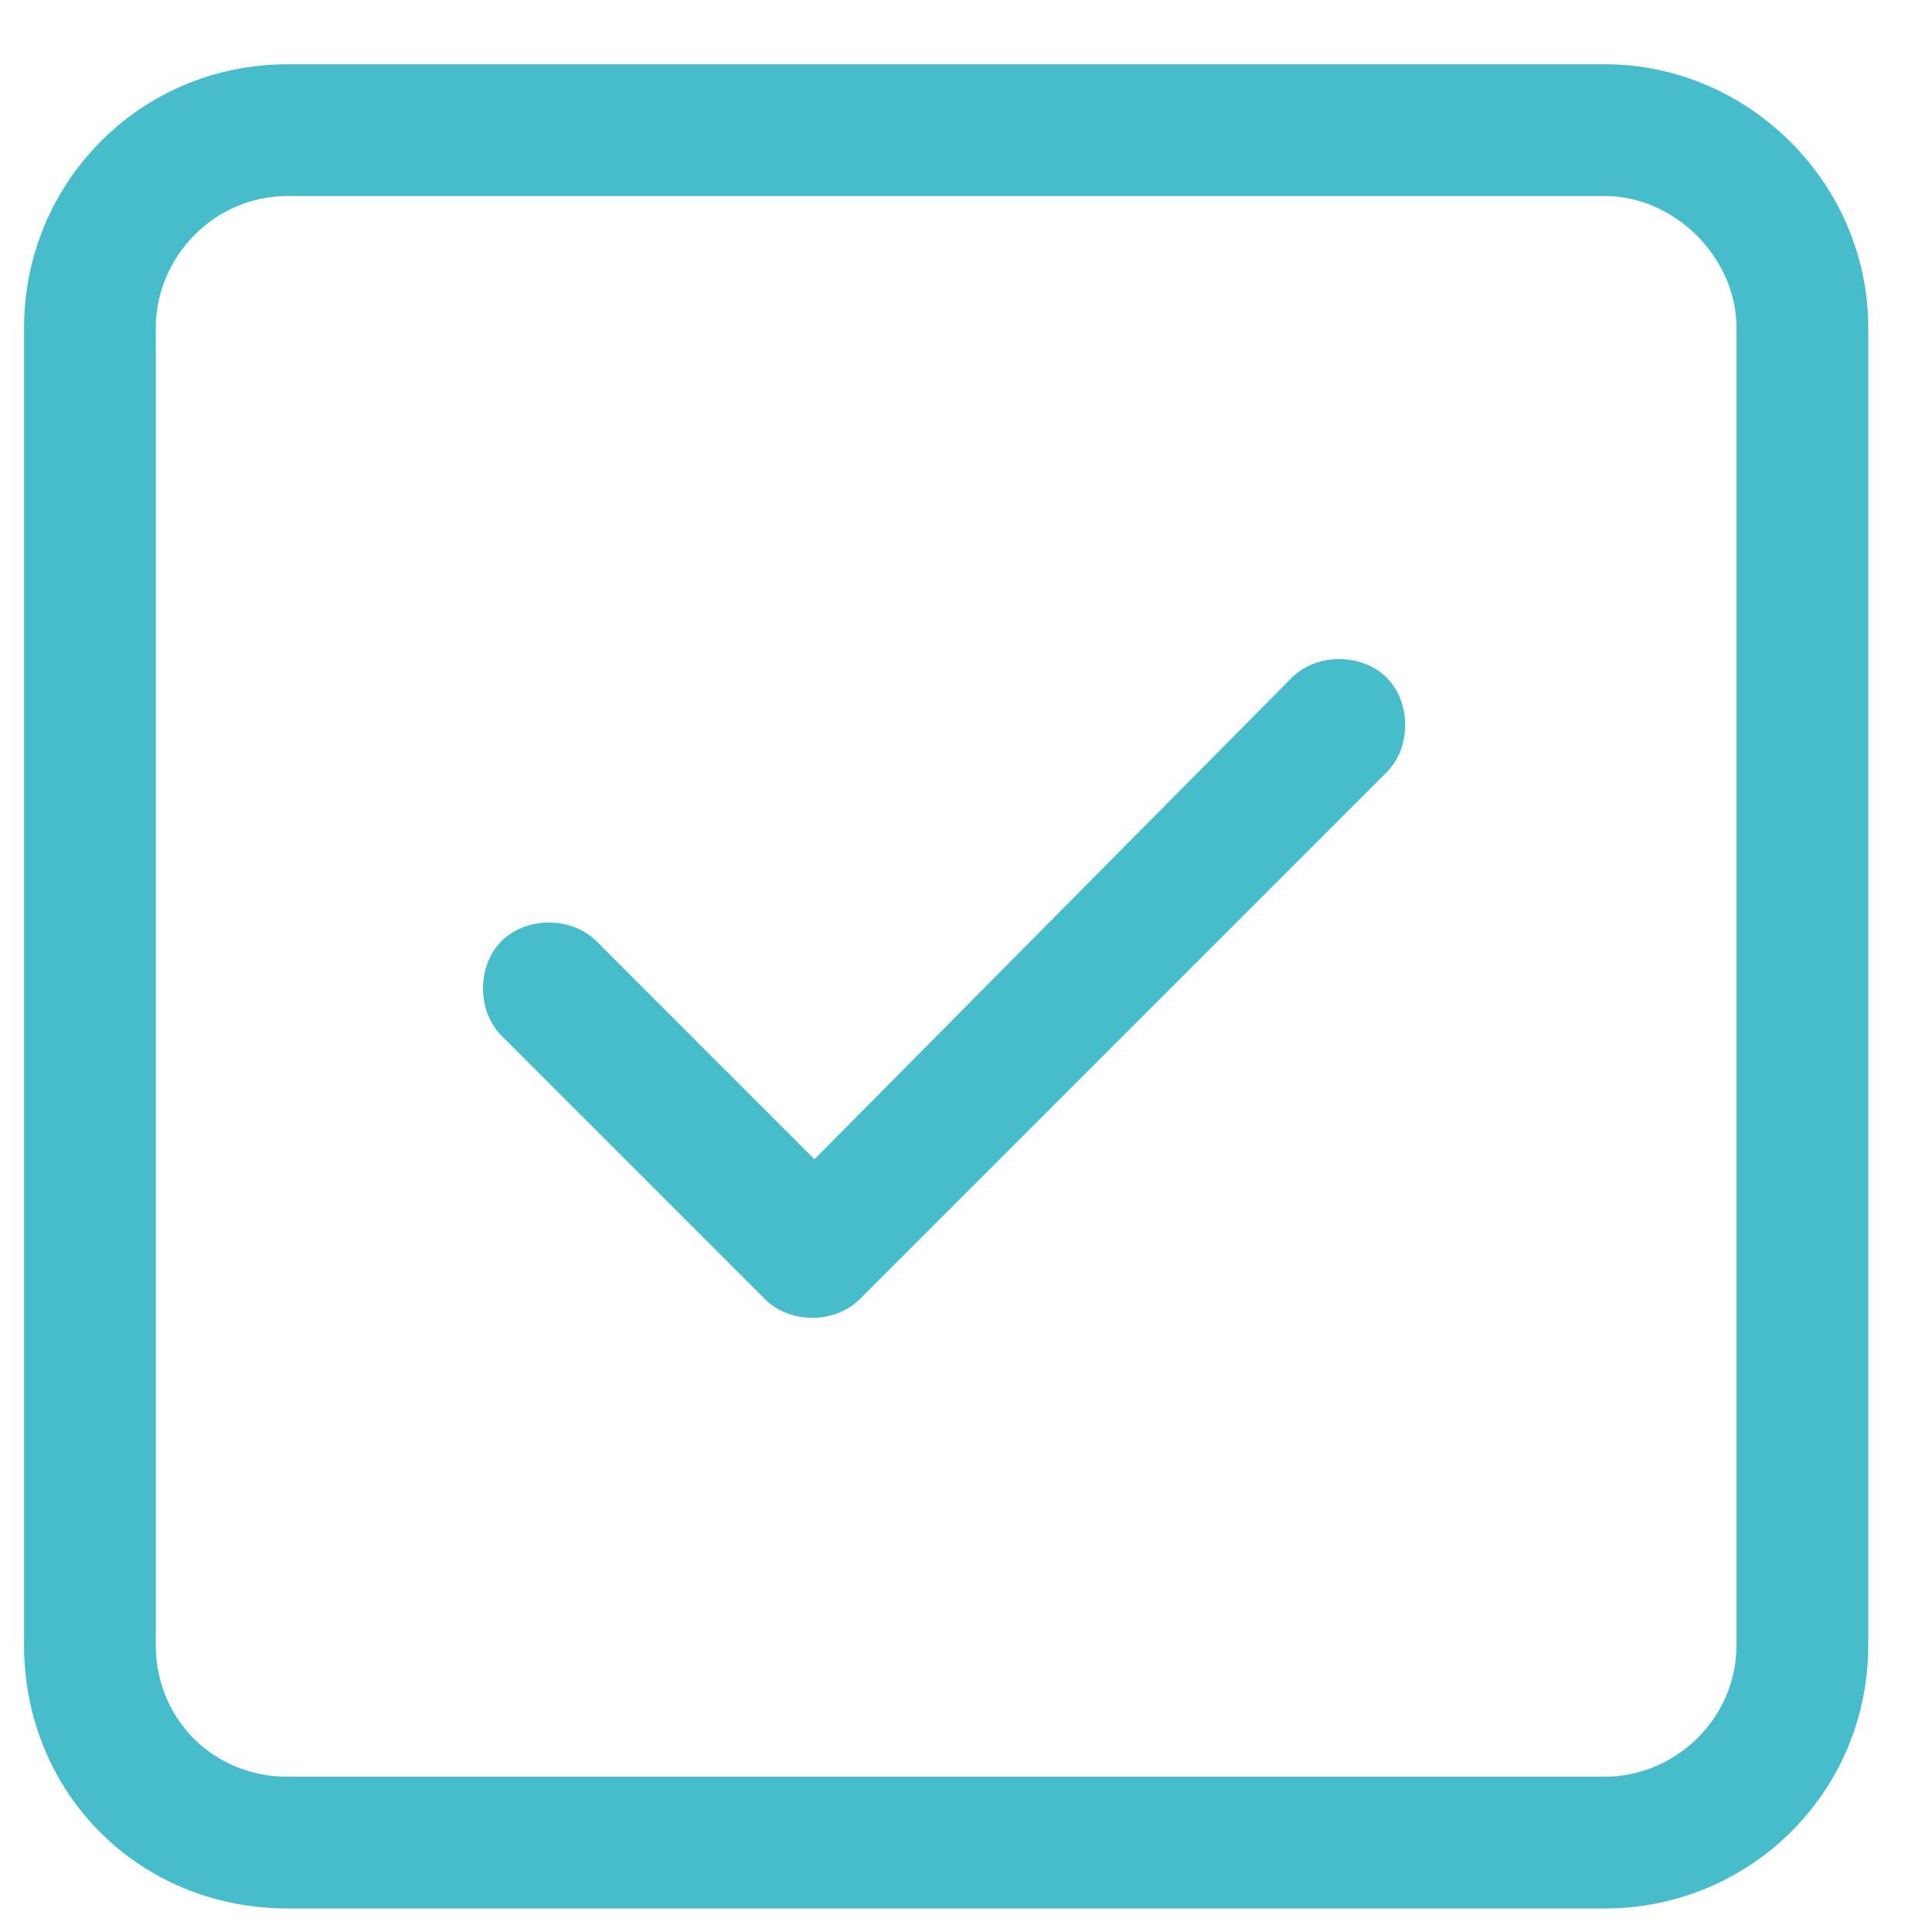 <svg width="22" height="22" viewBox="0 0 22 22" fill="none" xmlns="http://www.w3.org/2000/svg">
<path d="M9.79 14.794C9.508 15.076 8.993 15.076 8.711 14.794L5.711 11.794C5.43 11.513 5.43 10.997 5.711 10.716C5.993 10.435 6.508 10.435 6.79 10.716L9.274 13.201L14.711 7.716C14.993 7.435 15.508 7.435 15.79 7.716C16.071 7.997 16.071 8.513 15.79 8.794L9.79 14.794ZM0.274 3.732C0.274 2.091 1.586 0.732 3.274 0.732H18.274C19.915 0.732 21.274 2.091 21.274 3.732V18.732C21.274 20.419 19.915 21.732 18.274 21.732H3.274C1.586 21.732 0.274 20.419 0.274 18.732V3.732ZM1.774 3.732V18.732C1.774 19.576 2.43 20.232 3.274 20.232H18.274C19.071 20.232 19.774 19.576 19.774 18.732V3.732C19.774 2.935 19.071 2.232 18.274 2.232H3.274C2.43 2.232 1.774 2.935 1.774 3.732Z" fill="#47BCCA"/>
</svg>
